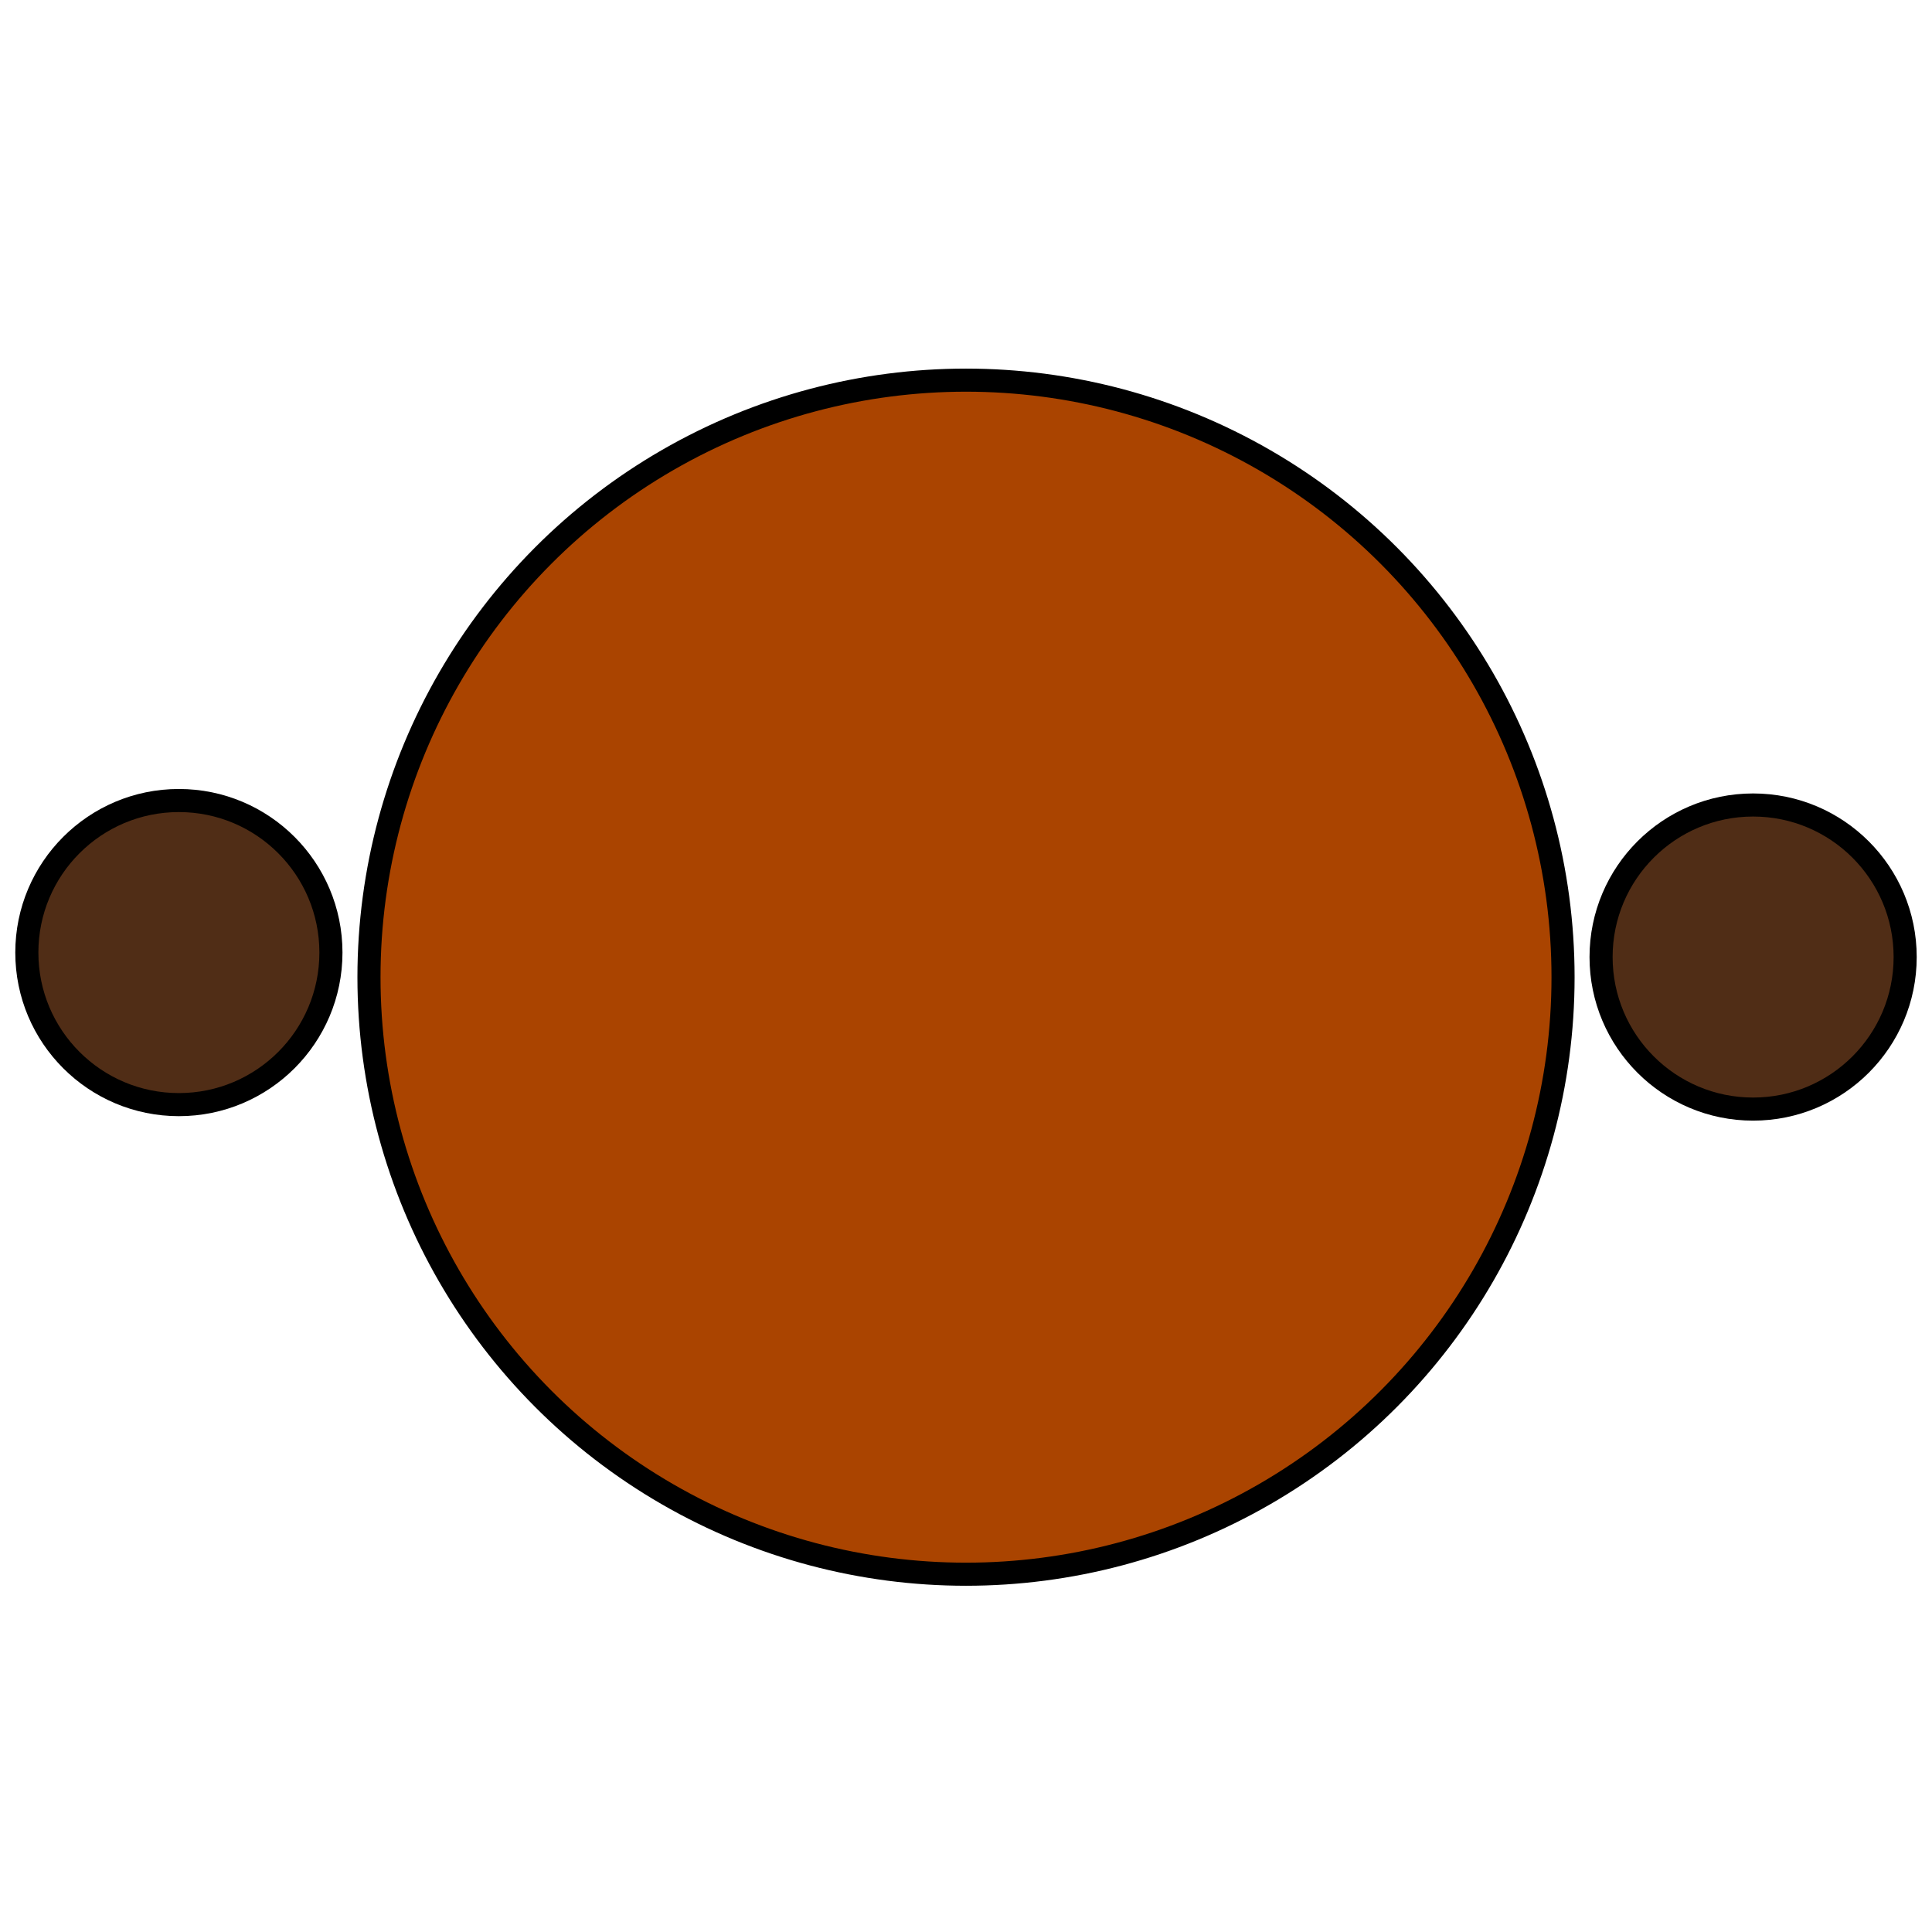 <?xml version="1.0" encoding="UTF-8" standalone="no"?>
<!-- Created with Inkscape (http://www.inkscape.org/) -->

<svg
   xmlns:dc="http://purl.org/dc/elements/1.1/"
   xmlns:cc="http://creativecommons.org/ns#"
   xmlns:rdf="http://www.w3.org/1999/02/22-rdf-syntax-ns#"
   xmlns:svg="http://www.w3.org/2000/svg"
   xmlns="http://www.w3.org/2000/svg"
   xmlns:sodipodi="http://sodipodi.sourceforge.net/DTD/sodipodi-0.dtd"
   xmlns:inkscape="http://www.inkscape.org/namespaces/inkscape"
   width="400"
   height="400"
   viewBox="0 0 105.833 105.833"
   version="1.1"
   id="svg16"
   inkscape:version="0.92.0 r15299"
   sodipodi:docname="circle_man_base.svg">
  <defs
     id="defs10" />
  <sodipodi:namedview
     id="base"
     pagecolor="#ffffff"
     bordercolor="#666666"
     borderopacity="1.0"
     inkscape:pageopacity="0.0"
     inkscape:pageshadow="2"
     inkscape:zoom="1.08"
     inkscape:cx="216.66667"
     inkscape:cy="198.26293"
     inkscape:document-units="mm"
     inkscape:current-layer="layer1"
     showgrid="false"
     units="px"
     inkscape:pagecheckerboard="true"
     inkscape:window-width="1920"
     inkscape:window-height="1017"
     inkscape:window-x="-8"
     inkscape:window-y="-8"
     inkscape:window-maximized="1" />
  <g
     inkscape:label="Layer 1"
     inkscape:groupmode="layer"
     id="layer1"
     transform="translate(0,-191.167)">
    <circle
       style="fill:#aa4400;fill-opacity:1;stroke:#000000;stroke-width:1.265;stroke-miterlimit:4;stroke-dasharray:none;stroke-opacity:1"
       id="path26"
       cx="52.917"
       cy="244.696"
       r="32.705" />
    <circle
       style="fill:#502d16;fill-opacity:1;stroke:#000000;stroke-width:1.265;stroke-miterlimit:4;stroke-dasharray:none;stroke-opacity:1"
       id="path4513"
       cx="96.034"
       cy="243.593"
       r="8.329" />
    <circle
       style="fill:#502d16;fill-opacity:1;stroke:#000000;stroke-width:1.265;stroke-miterlimit:4;stroke-dasharray:none;stroke-opacity:1"
       id="path4513-7"
       cx="9.799"
       cy="243.348"
       r="8.329" />
  </g>
</svg>
